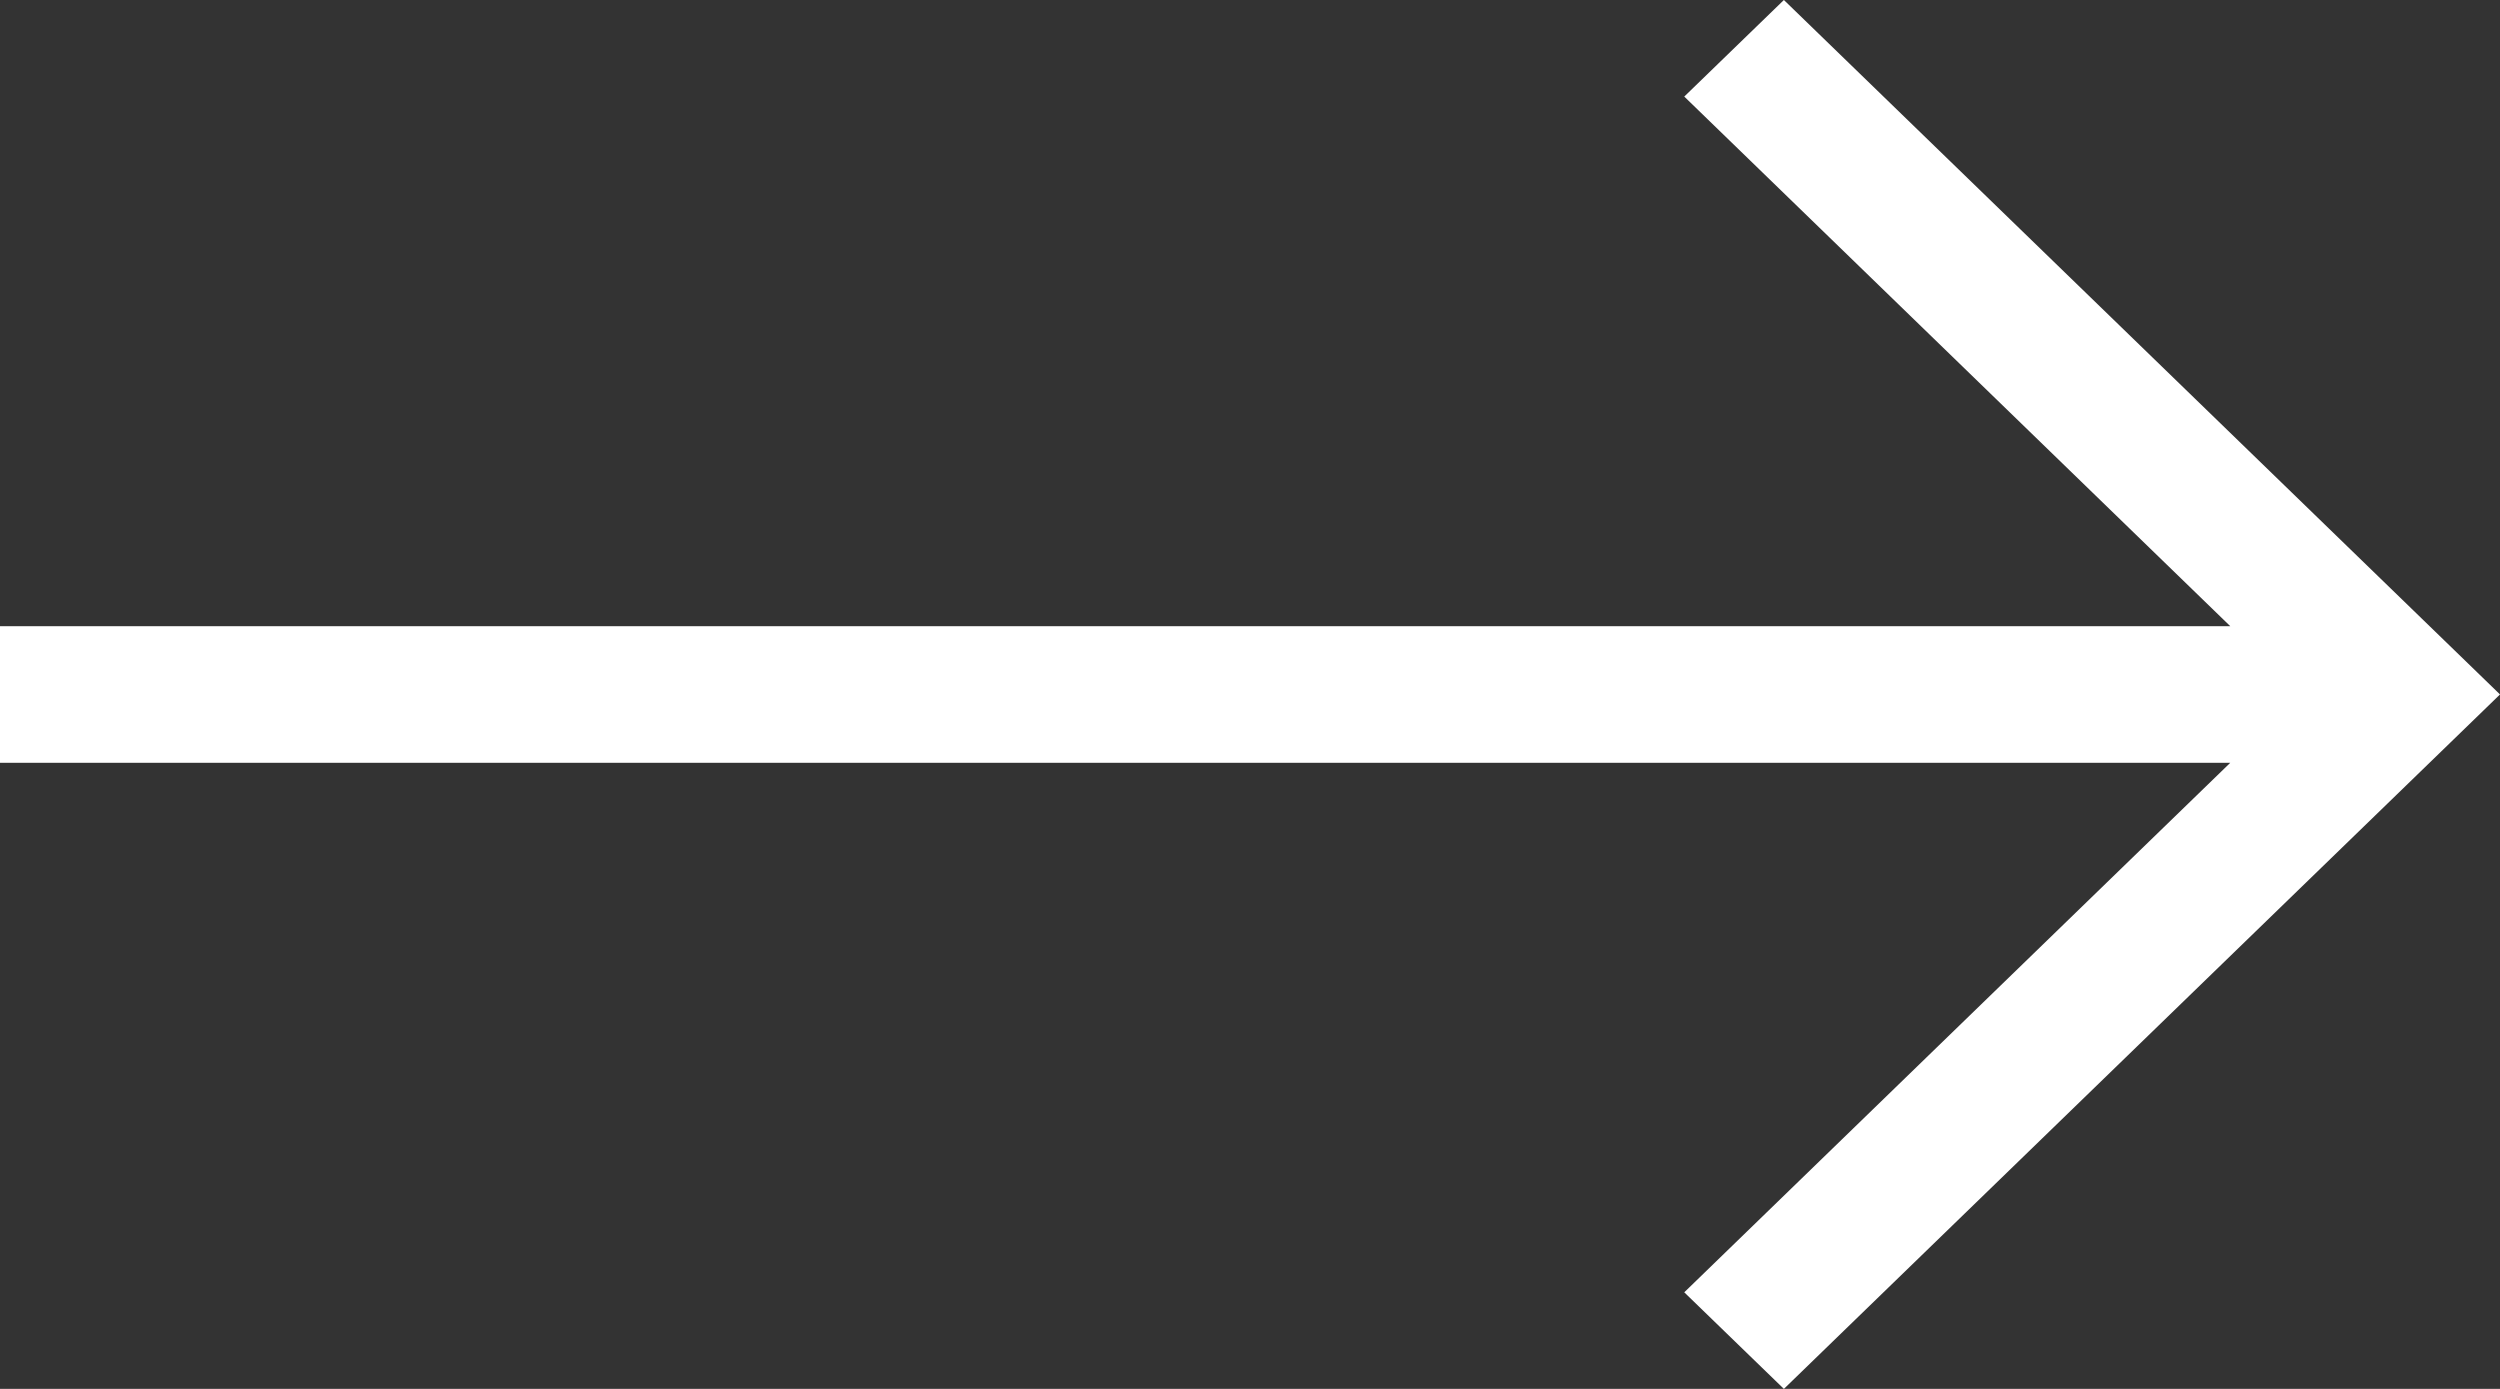 <svg xmlns="http://www.w3.org/2000/svg" width="27" height="15" viewBox="0 0 27 15">
    <rect x="0" y="0" width="27" height="15" fill="#333333" stroke="none"/>
    <path fill="#FFF" fill-rule="evenodd" d="M19.266 15L27 7.5 19.266 0 18.19 1.043l5.897 5.72H0v1.475h24.087l-5.897 5.719z"/>
</svg>
